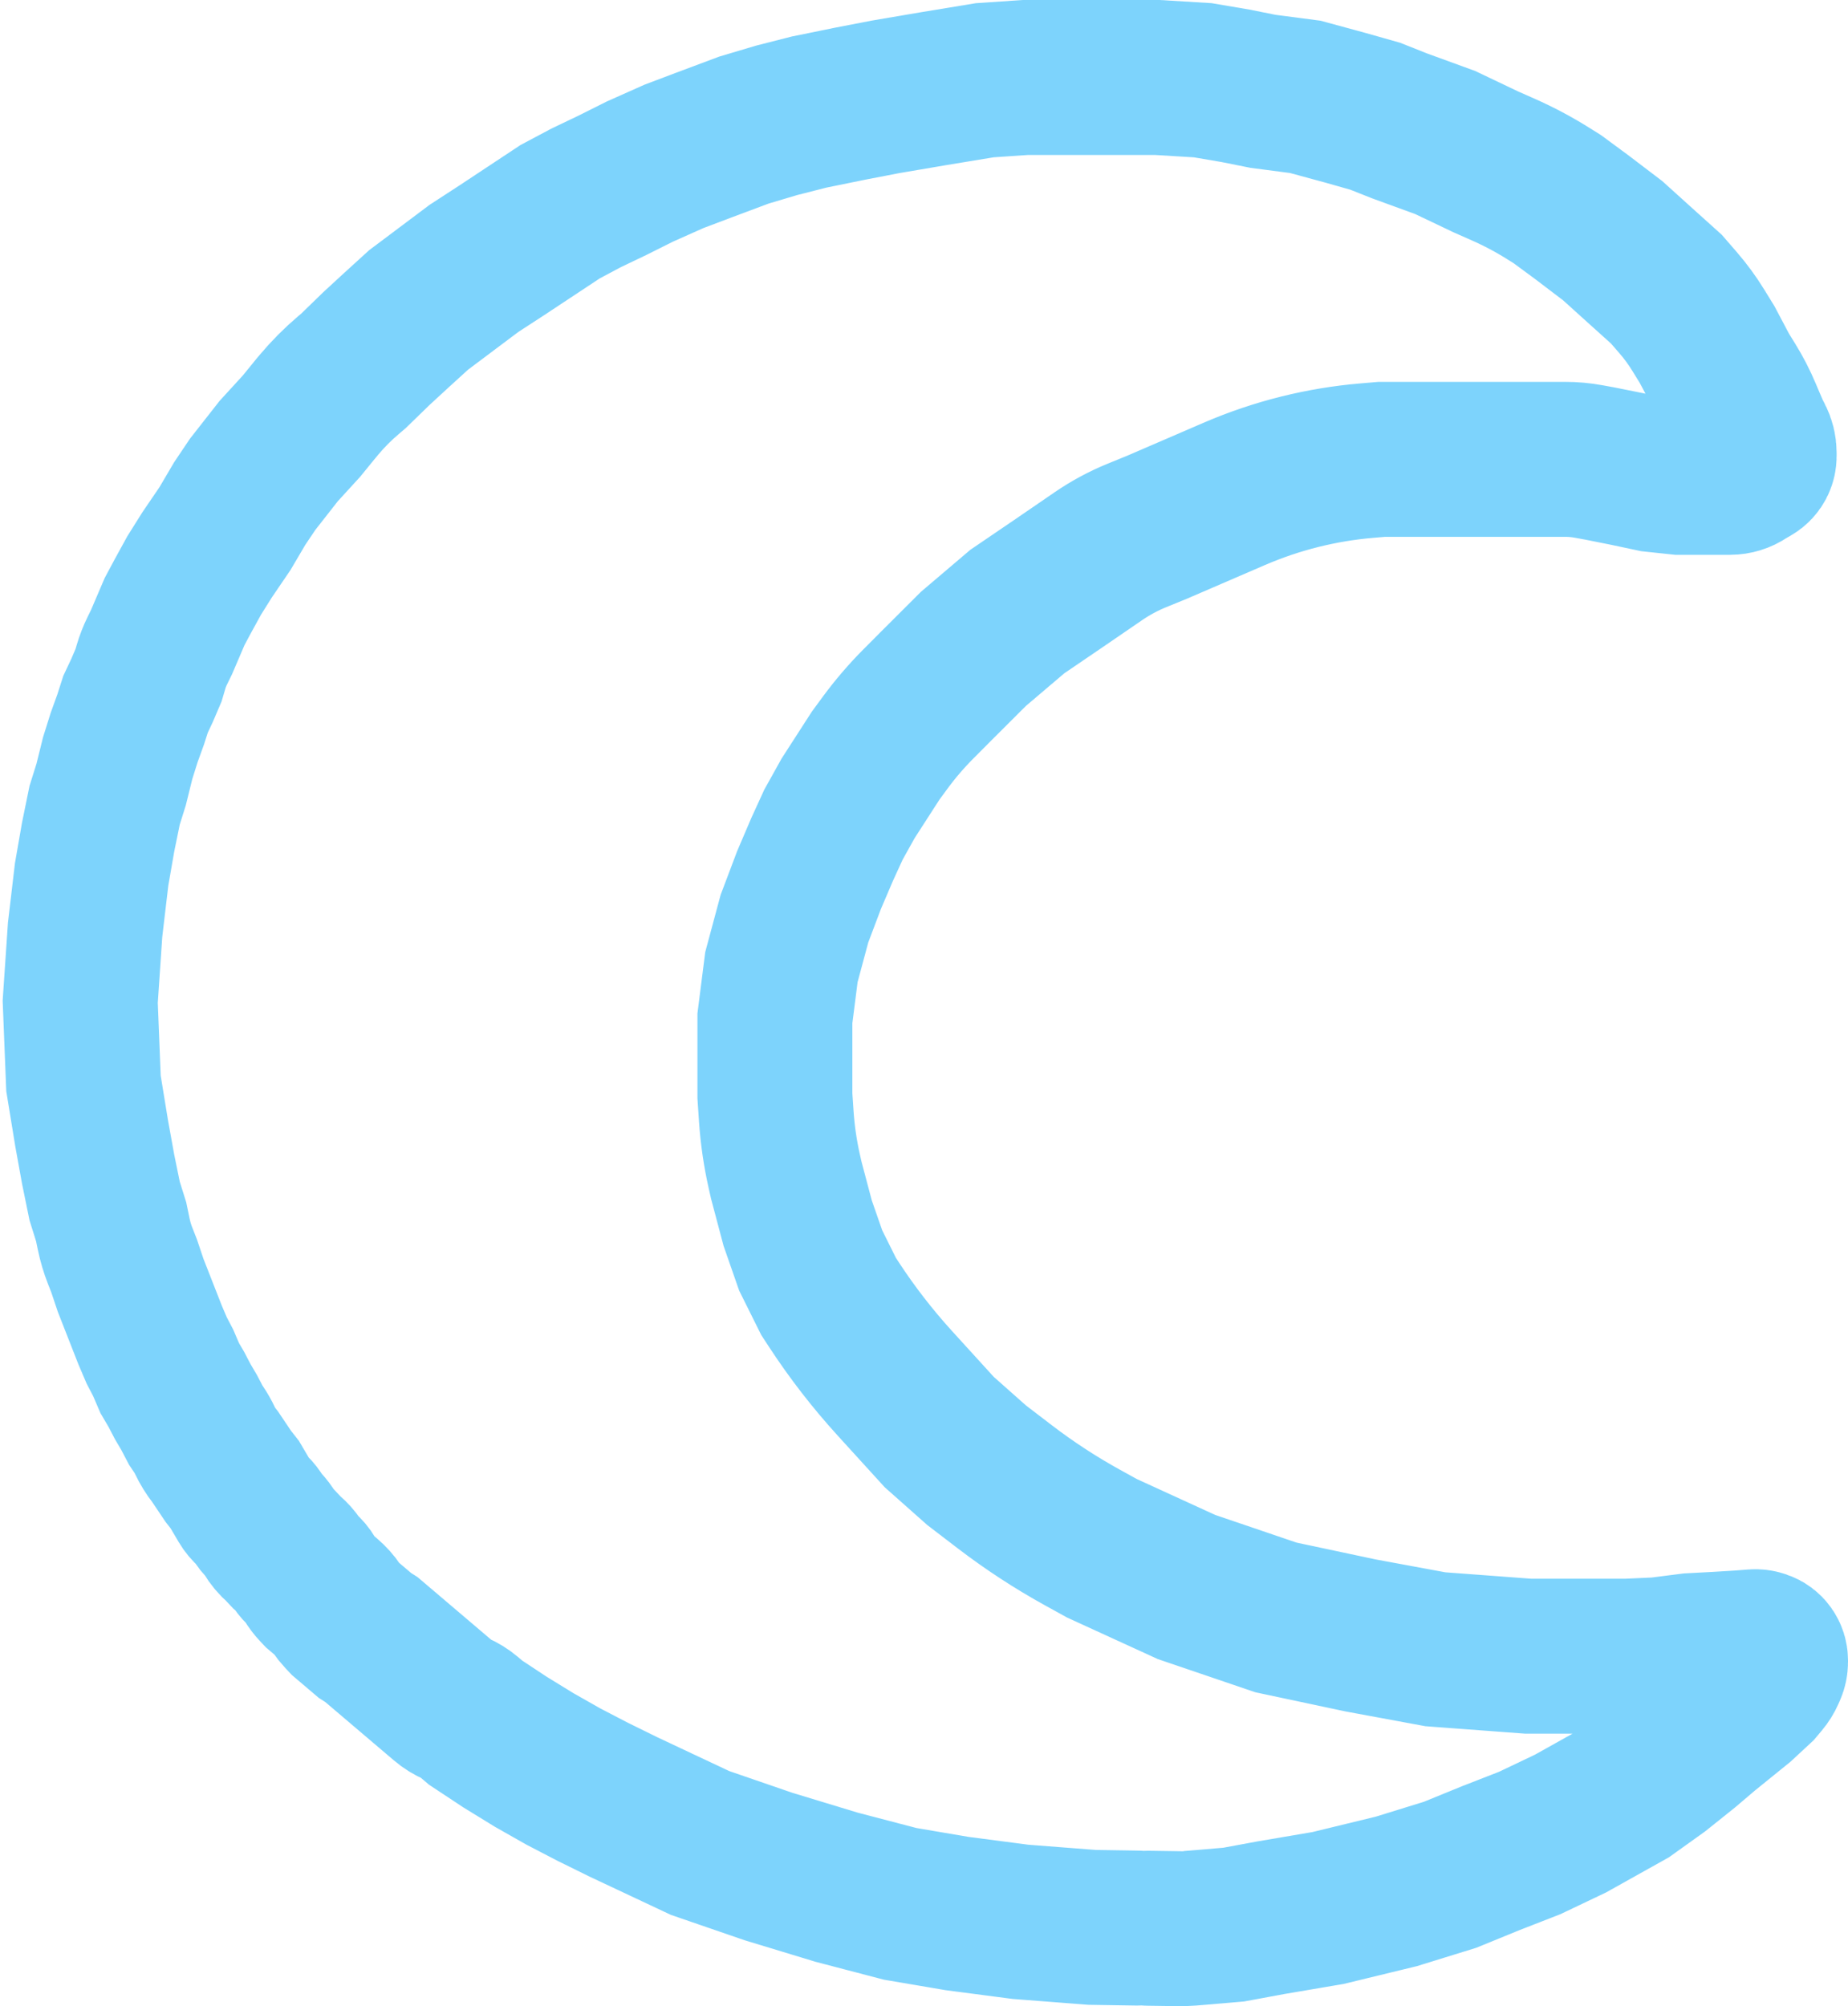 <svg width="668" height="725" viewBox="0 0 668 725" fill="none" xmlns="http://www.w3.org/2000/svg">
<path d="M112.946 149.125L114.269 147.5L115.296 146.278M112.946 149.125L111.623 150.75L108.977 154L100.744 163L91.335 175L86.63 182L81.338 191L74.869 200.5L70.165 208L66.048 215.5L63.108 221L60.755 226.5L58.403 232L56.839 235.192C55.923 237.061 55.168 239.004 54.581 241V241L53.699 244L51.346 249.5L48.994 254.5L47.23 260L44.878 266.5L42.526 274L40.173 283.5L37.821 291L35.469 302.5L33.117 316L30.764 336L29 362L30.176 391.5L33.117 409.5L35.469 422.5L37.821 434L40.173 441.5L41.119 446.056C41.664 448.681 42.429 451.255 43.408 453.75V453.75L44.878 457.5L47.23 464.5L49.582 470.5L51.935 476.5L54.287 482.5L56.639 488L58.991 492.5L61.344 498L63.696 502L66.048 506.5L68.4 510.5L70.753 515L71.865 516.655C72.69 517.883 73.421 519.173 74.051 520.512V520.512C74.986 522.498 76.141 524.372 77.495 526.099L77.809 526.5L80.162 530L82.514 533.5L84.866 536.5L87.219 540.5L88.71 543.036C89.28 544.005 90.008 544.872 90.865 545.601V545.601C91.567 546.198 92.184 546.888 92.698 547.653L93.468 548.799C94.005 549.598 94.607 550.353 95.267 551.055L95.359 551.151C96.202 552.048 96.942 553.036 97.566 554.097V554.097C98.502 555.688 99.698 557.111 101.104 558.306L101.332 558.5L103.684 561L104.43 561.634C105.496 562.541 106.432 563.589 107.213 564.75L107.614 565.347C108.128 566.112 108.745 566.803 109.447 567.4V567.4C110.304 568.128 111.032 568.995 111.602 569.964L112.155 570.904C112.778 571.965 113.519 572.953 114.362 573.849L115.446 575L117.798 577L118.133 577.285C119.471 578.423 120.647 579.74 121.627 581.198V581.198C122.21 582.065 122.862 582.882 123.577 583.643L124.855 585L127.207 587L129.559 589L131.911 591L134.264 592.5L136.616 594.5L138.968 596.5L141.321 598.5L143.673 600.5L146.025 602.5L148.377 604.5L150.73 606.5L153.082 608.5L155.434 610.5L157.786 612.5L160.139 614.5L160.544 614.845C161.834 615.942 163.284 616.837 164.843 617.5V617.5C166.402 618.163 167.852 619.058 169.143 620.156L169.548 620.5L171.9 622.5L182.485 629.5L193.07 636L203.655 642L214.241 647.5L225.414 653L253.053 666L277.752 674.5L302.45 682L325.385 688L345.967 691.5L368.902 694.5L385.5 695.783L394.777 696.5C396.184 696.522 397.783 696.548 399.5 696.574C403.047 696.63 407.096 696.693 411 696.753M112.946 149.125L115.296 146.278M115.296 146.278V146.278C118.527 142.433 122.073 138.865 125.899 135.612L127.795 134L136.028 126L143.085 119.5L151.318 112L161.315 104.5L171.312 97L181.309 90.5L191.894 83.5L202.479 76.5L211.888 71.5L221.297 67L231.295 62L243.644 56.5L254.229 52.5L268.931 47L280.692 43.5L292.453 40.5L307.155 37.5L320.092 35L337.734 32L355.964 29L370.666 28H384.78H402.422H418.299L434.765 29L446.526 31L456.524 33L471.813 35L486.515 39L497.1 42L505.921 45.5L522.387 51.5L537.089 58.5L543.408 61.294C548.989 63.762 554.386 66.626 559.556 69.866V69.866L562.963 72L567.374 75.25L571.784 78.5L582.958 87L592.367 95.5L602.364 104.5L606.558 109.34C609.246 112.442 611.678 115.756 613.831 119.25V119.25L617.065 124.5L619.712 129.5L622.358 134.5L625.074 138.887C627.18 142.291 629.017 145.854 630.567 149.544V149.544L631.179 151L632.053 153.045L633.531 156.5L634.671 158.68C635.467 160.204 635.884 161.898 635.884 163.618V164.86C635.884 165.611 635.718 166.353 635.398 167.032V167.032C634.949 167.987 634.214 168.78 633.296 169.3L631.179 170.5L630.67 170.847C629.086 171.924 627.214 172.5 625.298 172.5V172.5H622.358H614.125H607.068L597.659 171.5L588.25 169.5L581.855 168.221L578.253 167.5L574.137 166.75V166.75C571.398 166.251 568.62 166 565.836 166H560.023H517.094H499.452L494.021 166.462C485.893 167.153 477.834 168.49 469.919 170.46V170.46C461.786 172.483 453.833 175.169 446.138 178.489L418.299 190.5L410.948 193.5V193.5C406.062 195.495 401.402 198.004 397.047 200.987L382.427 211L367.726 221L351.848 234.5L338.322 248L331.875 254.479C327.554 258.82 323.563 263.478 319.936 268.414V268.414L316.564 273L314.647 275.972L306.567 288.5L301.274 298L297.158 307L292.453 318L287.161 332L282.456 349.5L280.104 368V379.5V396L280.597 403.342C281.052 410.104 282.031 416.82 283.526 423.431V423.431L284.22 426.5L286.279 434.25L288.337 442L293.041 455.5L299.51 468.5L301.37 471.347C307.96 481.433 315.347 490.976 323.458 499.884L339.499 517.5L353.024 529.5L363.135 537.238C372.064 544.07 381.49 550.226 391.334 555.656L398.305 559.5L428.884 573.5L461.228 584.5L491.807 591L518.859 596L552.378 598.5H568.256H588.25L599.423 598L611.185 596.5L620.594 596L628.827 595.5L634.097 595.093C634.888 595.032 635.683 595.132 636.434 595.387L636.77 595.502C637.723 595.826 638.548 596.443 639.128 597.265V597.265C639.696 598.069 640 599.028 640 600.012V600.603C640 601.525 639.808 602.435 639.436 603.278L638.948 604.386C638.476 605.457 637.854 606.455 637.101 607.351L635.295 609.5L628.827 615.5L616.477 625.5L609.421 631.5L599.423 639.5L588.25 647.5L567.668 659L552.966 666L538.853 671.5L524.151 677.5L504.745 683.5L480.046 689.5L459.464 693L445.938 695.5C440.254 696 428.649 697 427.708 697C427.241 697 421.728 696.918 415 696.815" stroke="#7DD3FC" stroke-width="56" stroke-linecap="round"/>
</svg>
